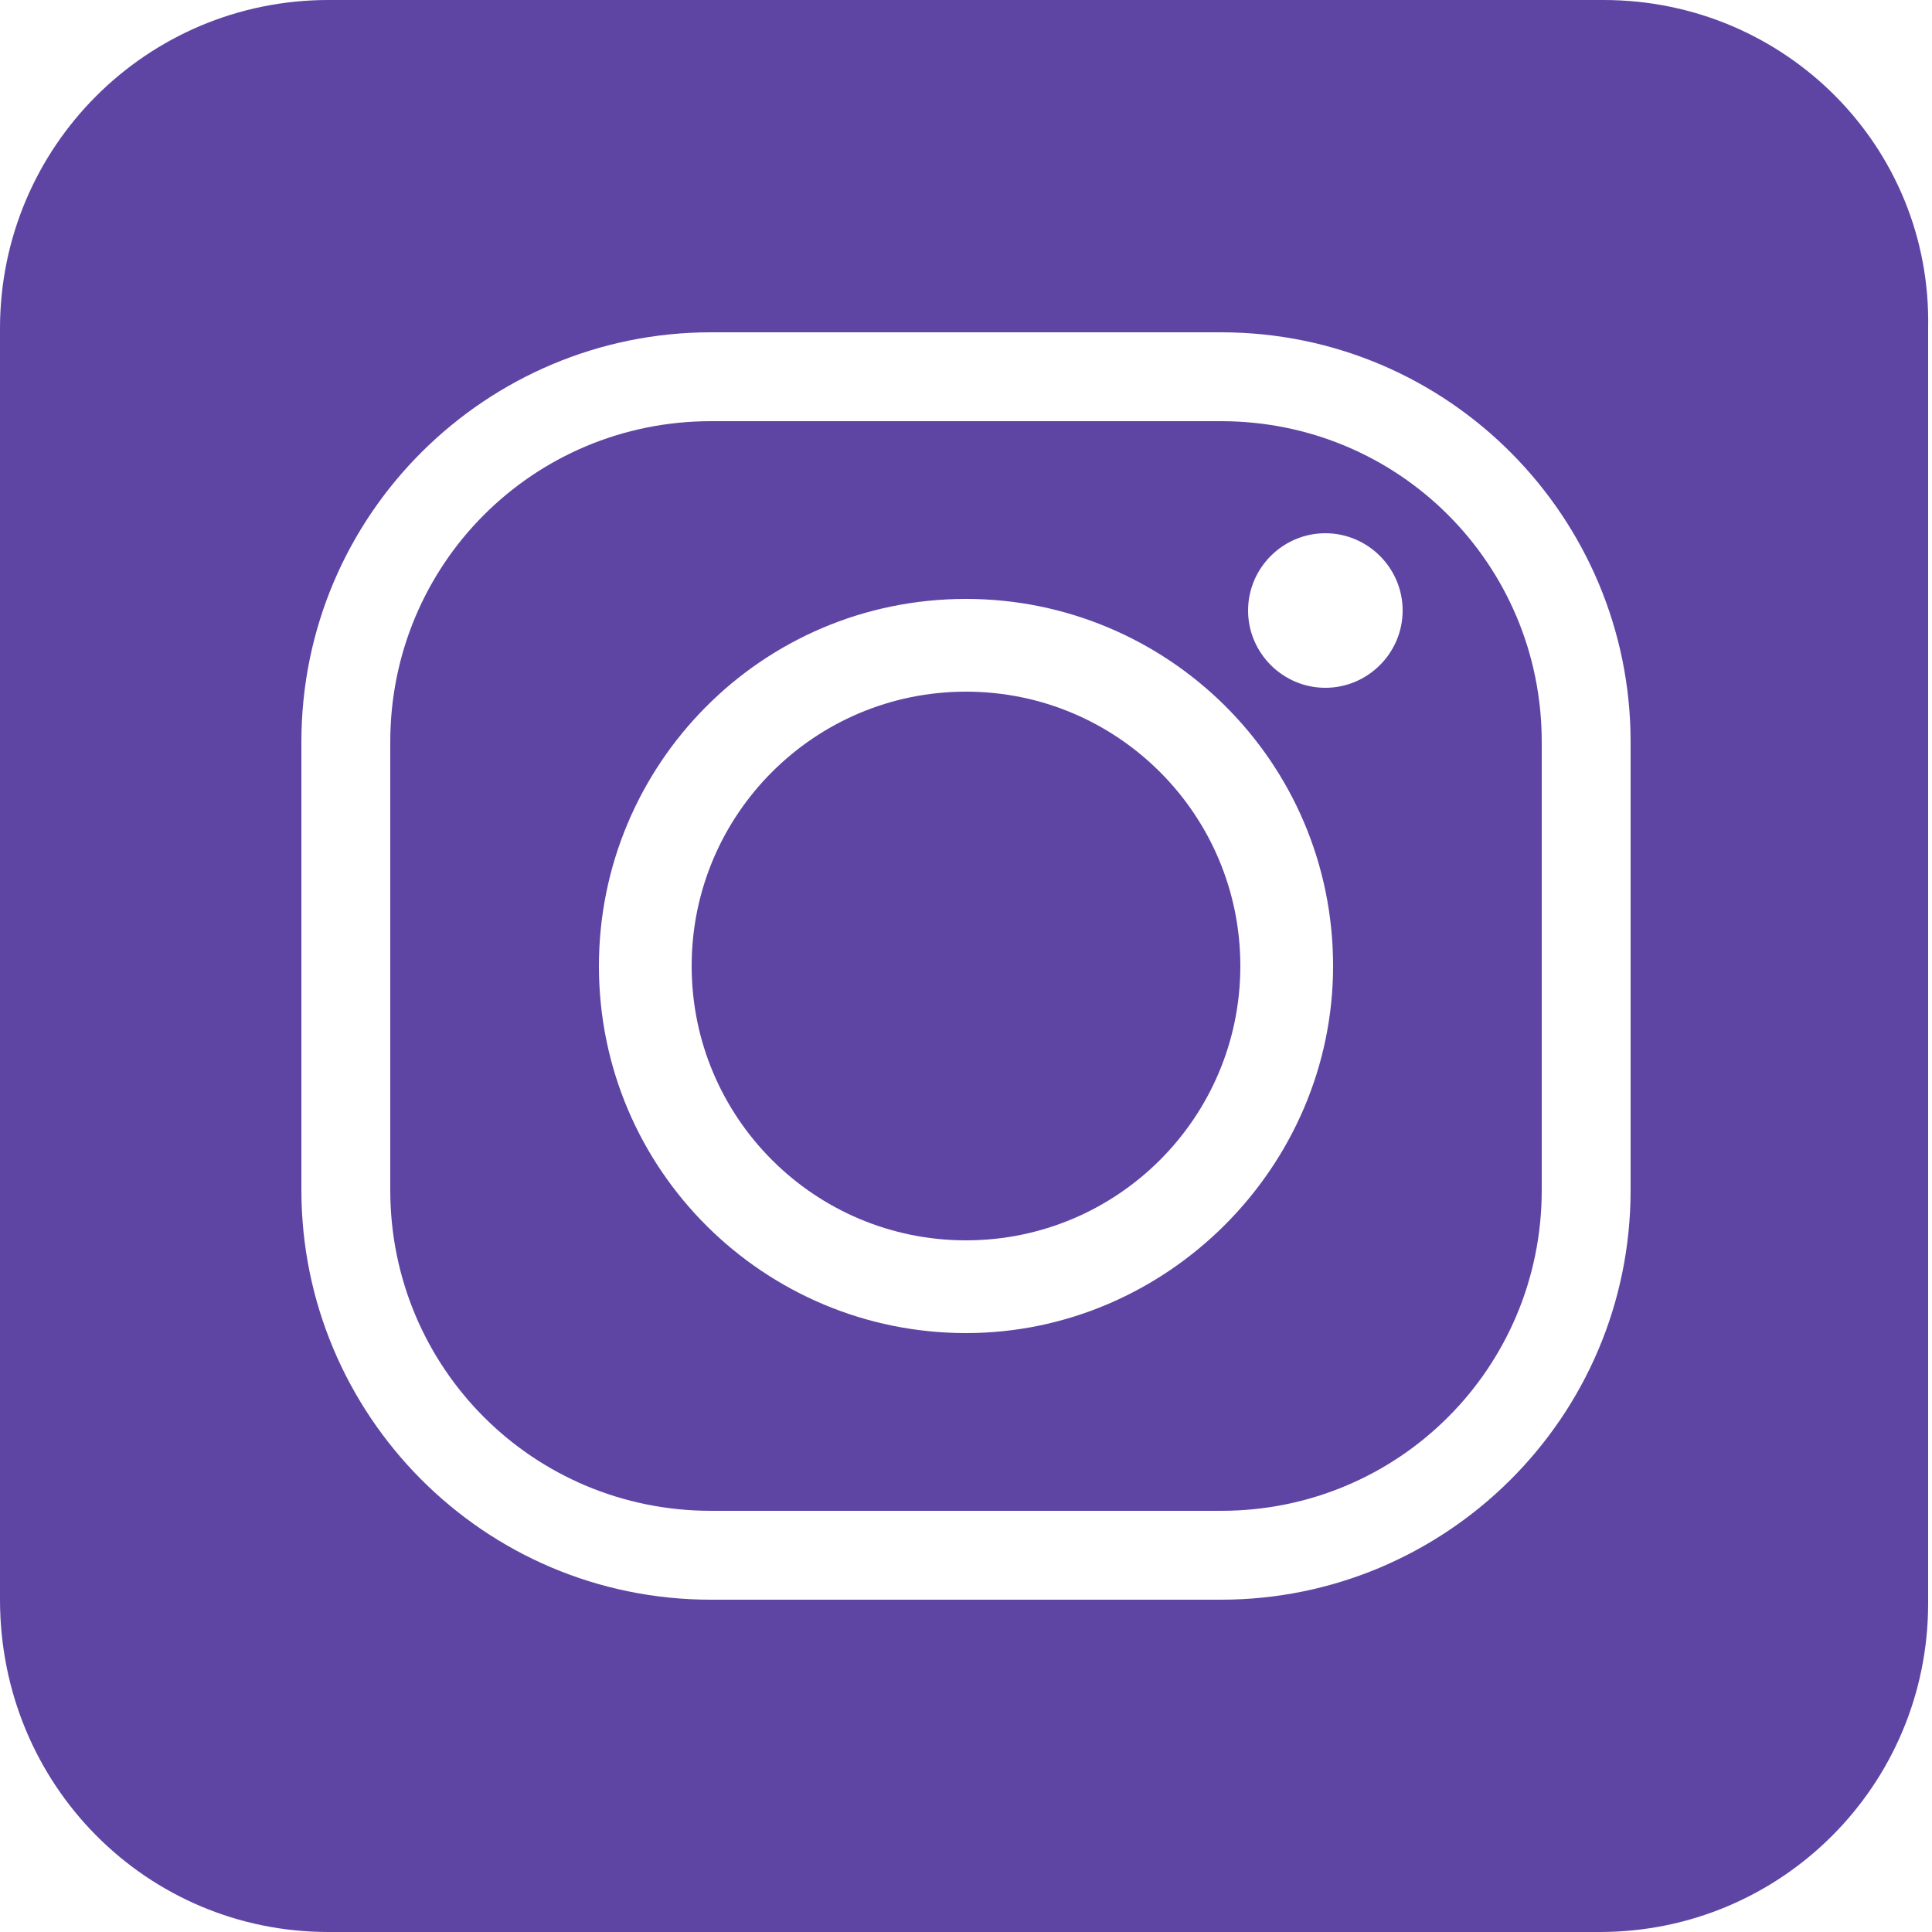<svg enable-background="new 0 0 50 50" viewBox="0 0 50 50" xmlns="http://www.w3.org/2000/svg"><g fill="#5e45a4"><circle cx="25" cy="25" r="7.1"/><path d="m31.6 10.9h-13.2c-4.6 0-8.3 3.7-8.3 8.3v11.6c0 4.6 3.7 8.3 8.3 8.3h13.2c4.6 0 8.3-3.7 8.3-8.3v-11.6c0-4.6-3.7-8.3-8.3-8.3zm-6.6 23.6c-5.2 0-9.5-4.2-9.5-9.5 0-5.2 4.2-9.5 9.5-9.5 5.2 0 9.5 4.2 9.5 9.5 0 5.2-4.3 9.5-9.5 9.5zm9.3-16.7c-1.1 0-2-.9-2-2s.9-2 2-2 2 .9 2 2-.9 2-2 2z"/><path d="m41.5 0h-33c-4.7 0-8.5 3.8-8.5 8.5v32.9c0 4.8 3.8 8.6 8.5 8.6h32.9c4.7 0 8.5-3.8 8.5-8.5v-33c.1-4.7-3.7-8.5-8.4-8.5zm.7 30.8c0 5.9-4.8 10.6-10.6 10.6h-13.2c-5.9 0-10.6-4.8-10.6-10.6v-11.6c0-5.9 4.8-10.6 10.6-10.6h13.2c5.9 0 10.6 4.8 10.6 10.6z"/></g></svg>
